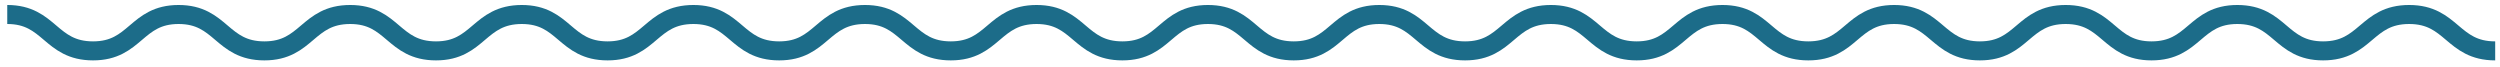 <svg width="263" height="7" viewBox="0 0 263 7" fill="none" xmlns="http://www.w3.org/2000/svg">
<path d="M0.763 1.525C5.263 1.525 5.263 5.353 9.789 5.353C14.289 5.353 14.289 1.525 18.789 1.525C23.289 1.525 23.289 5.353 27.815 5.353C32.315 5.353 32.315 1.525 36.841 1.525C41.341 1.525 41.341 5.353 45.867 5.353C50.367 5.353 50.367 1.525 54.893 1.525C59.393 1.525 59.393 5.353 63.919 5.353C68.419 5.353 68.419 1.525 72.946 1.525C77.446 1.525 77.446 5.353 81.972 5.353C86.472 5.353 86.472 1.525 90.998 1.525C95.498 1.525 95.498 5.353 100.024 5.353C104.524 5.353 104.524 1.525 109.05 1.525C113.55 1.525 113.55 5.353 118.076 5.353C122.576 5.353 122.576 1.525 127.076 1.525C131.576 1.525 131.576 5.353 136.102 5.353C140.602 5.353 140.602 1.525 145.102 1.525C149.602 1.525 149.602 5.353 154.128 5.353C158.628 5.353 158.628 1.525 163.155 1.525C167.655 1.525 167.655 5.353 172.181 5.353C176.681 5.353 176.681 1.525 181.207 1.525C185.707 1.525 185.707 5.353 190.233 5.353C194.759 5.353 194.759 1.525 199.259 1.525C203.759 1.525 203.785 5.353 208.285 5.353C212.785 5.353 212.785 1.525 217.311 1.525C221.838 1.525 221.838 5.353 226.338 5.353C230.864 5.353 230.864 1.525 235.364 1.525C239.89 1.525 239.89 5.353 244.39 5.353C248.916 5.353 248.916 1.525 253.442 1.525C257.968 1.525 257.968 5.353 262.494 5.353" stroke="#1C6C89" stroke-width="2" stroke-miterlimit="10"/>
</svg>
